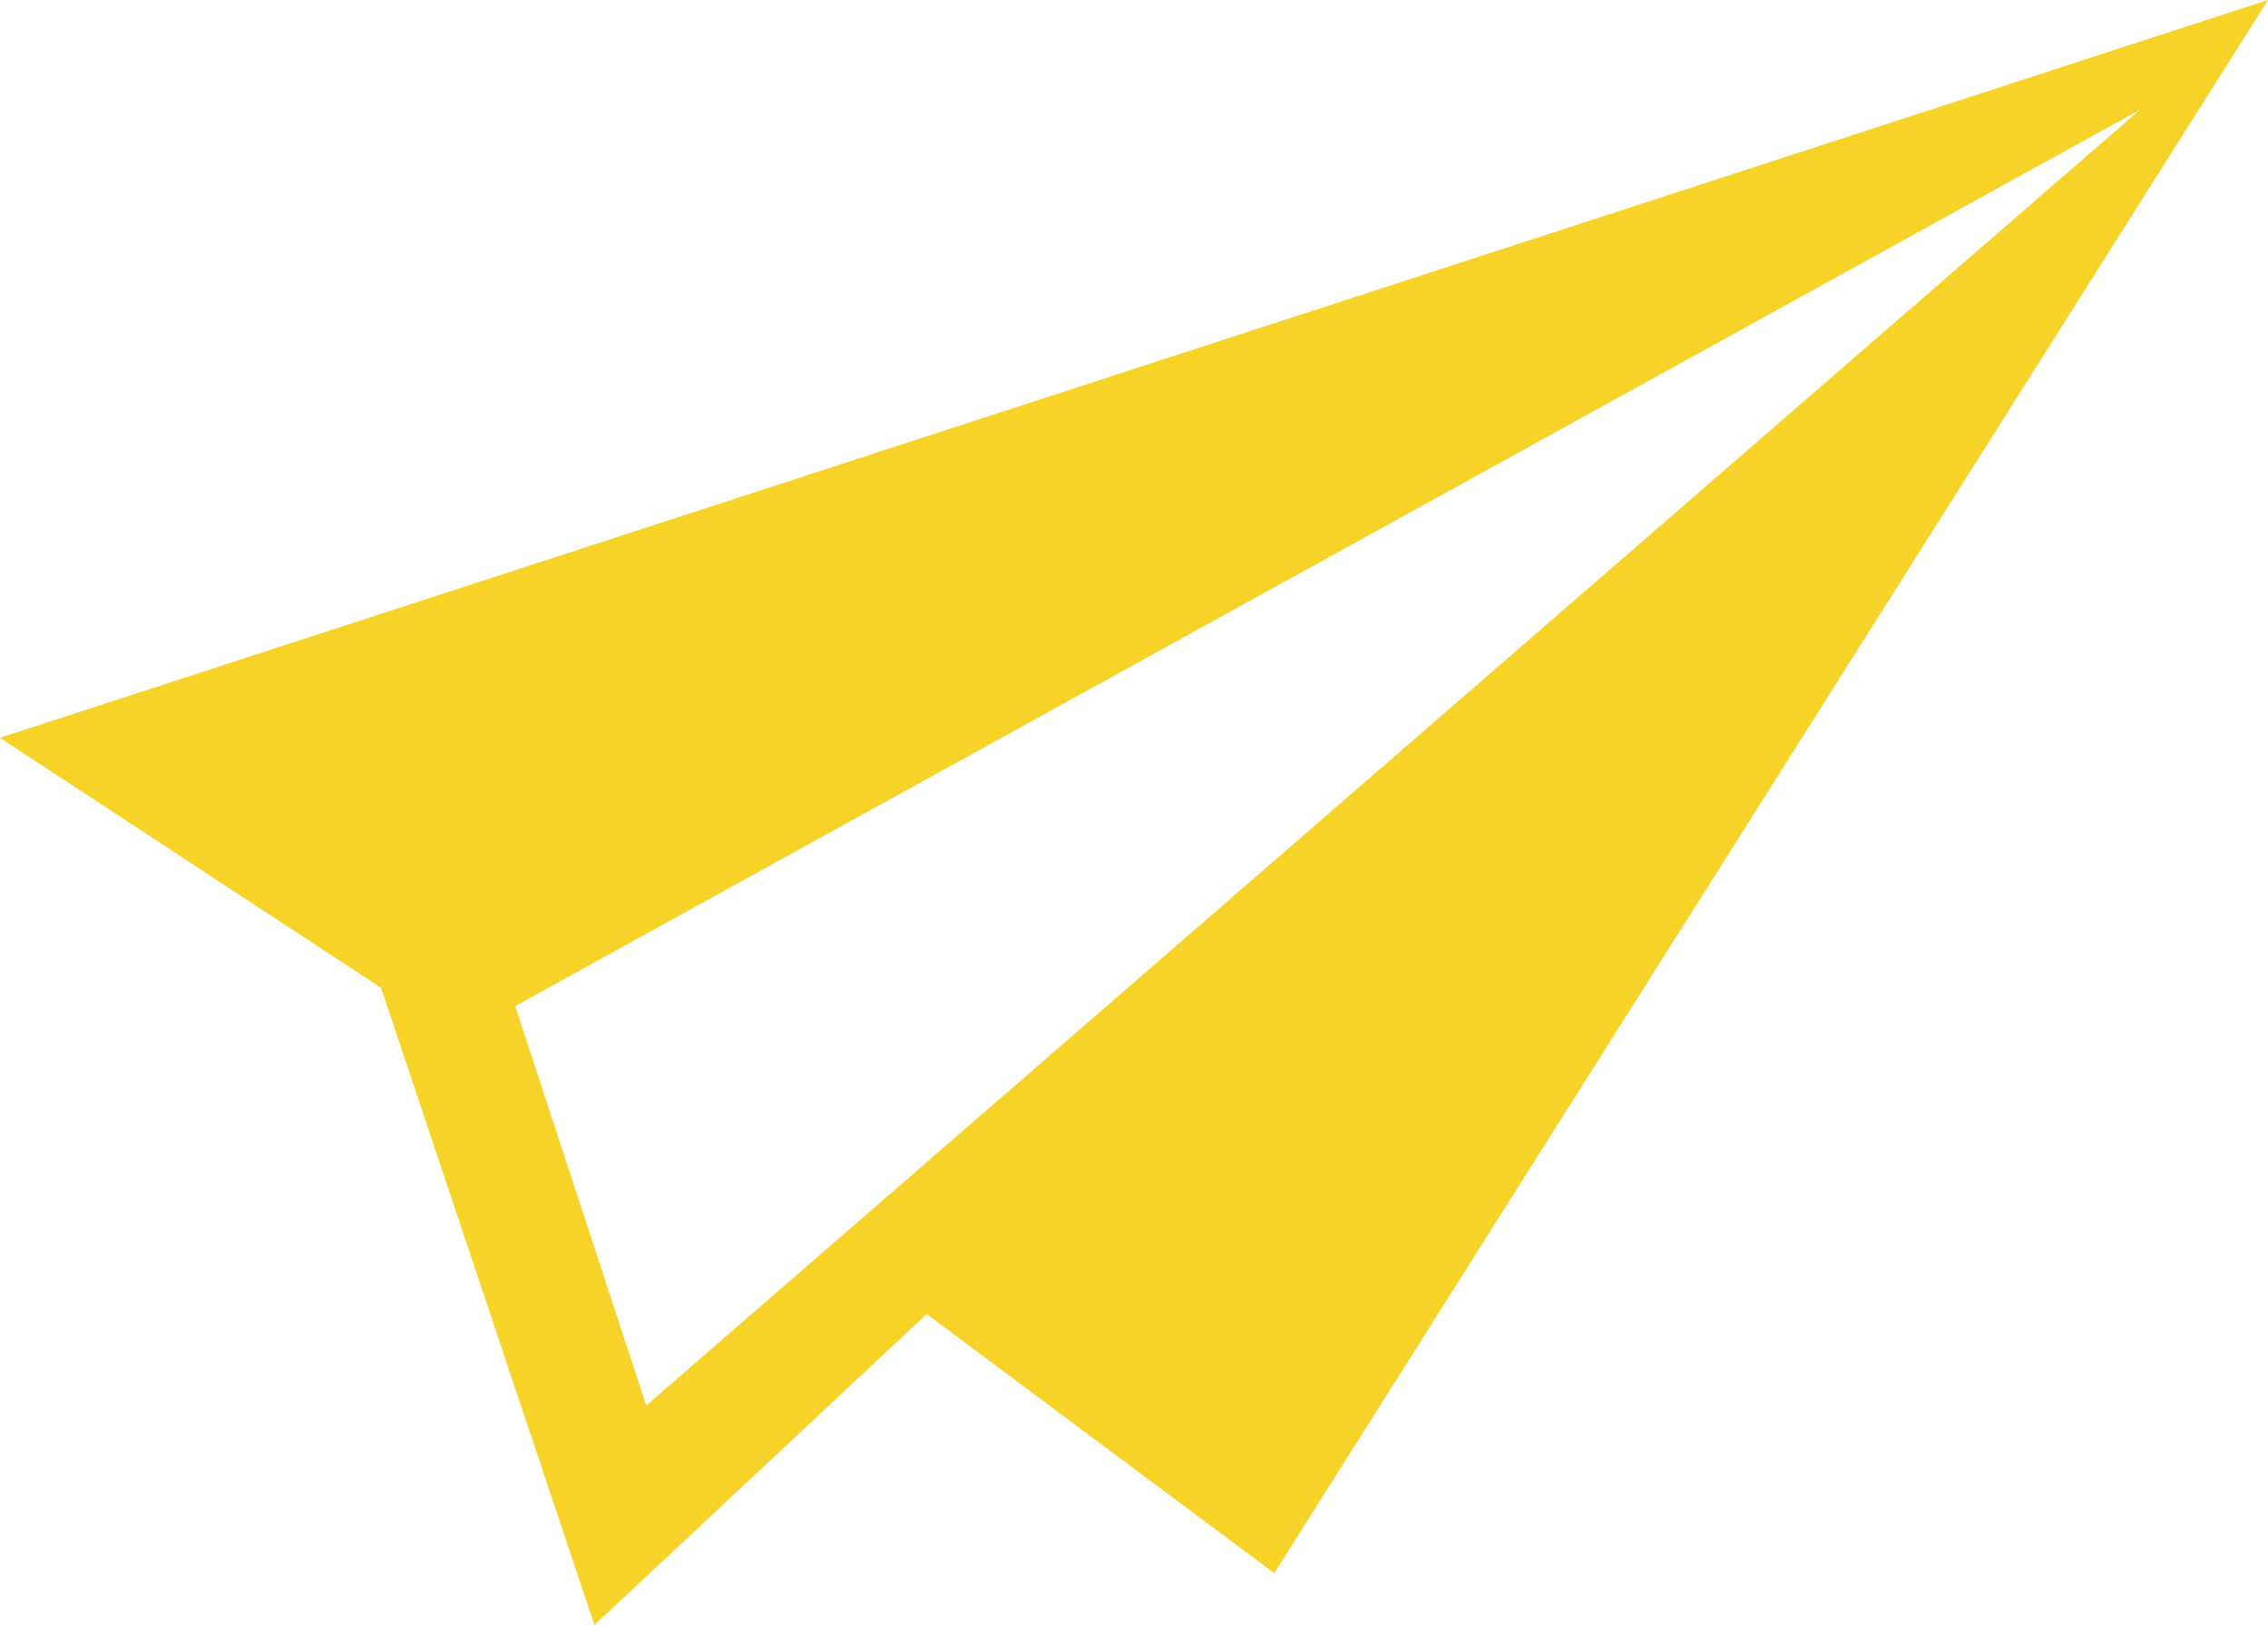 <?xml version="1.0" encoding="utf-8"?>
<!-- Generator: Adobe Illustrator 21.1.0, SVG Export Plug-In . SVG Version: 6.00 Build 0)  -->
<svg version="1.1" id="Layer_1" xmlns="http://www.w3.org/2000/svg" xmlns:xlink="http://www.w3.org/1999/xlink" x="0px" y="0px"
	 width="74.4px" height="53.3px" viewBox="0 0 74.4 53.3" style="enable-background:new 0 0 74.4 53.3;" xml:space="preserve">
<style type="text/css">
	.st0{fill:#F7D227;}
</style>
<g id="icon:4_2_">
	<path class="st0" d="M0,24.2l12.5,8.2l7,20.9l10.9-10.2l11.4,8.5L74.4,0L0,24.2z M21.2,46.1L16.9,33L70.2,3.6L21.2,46.1z"/>
</g>
</svg>
